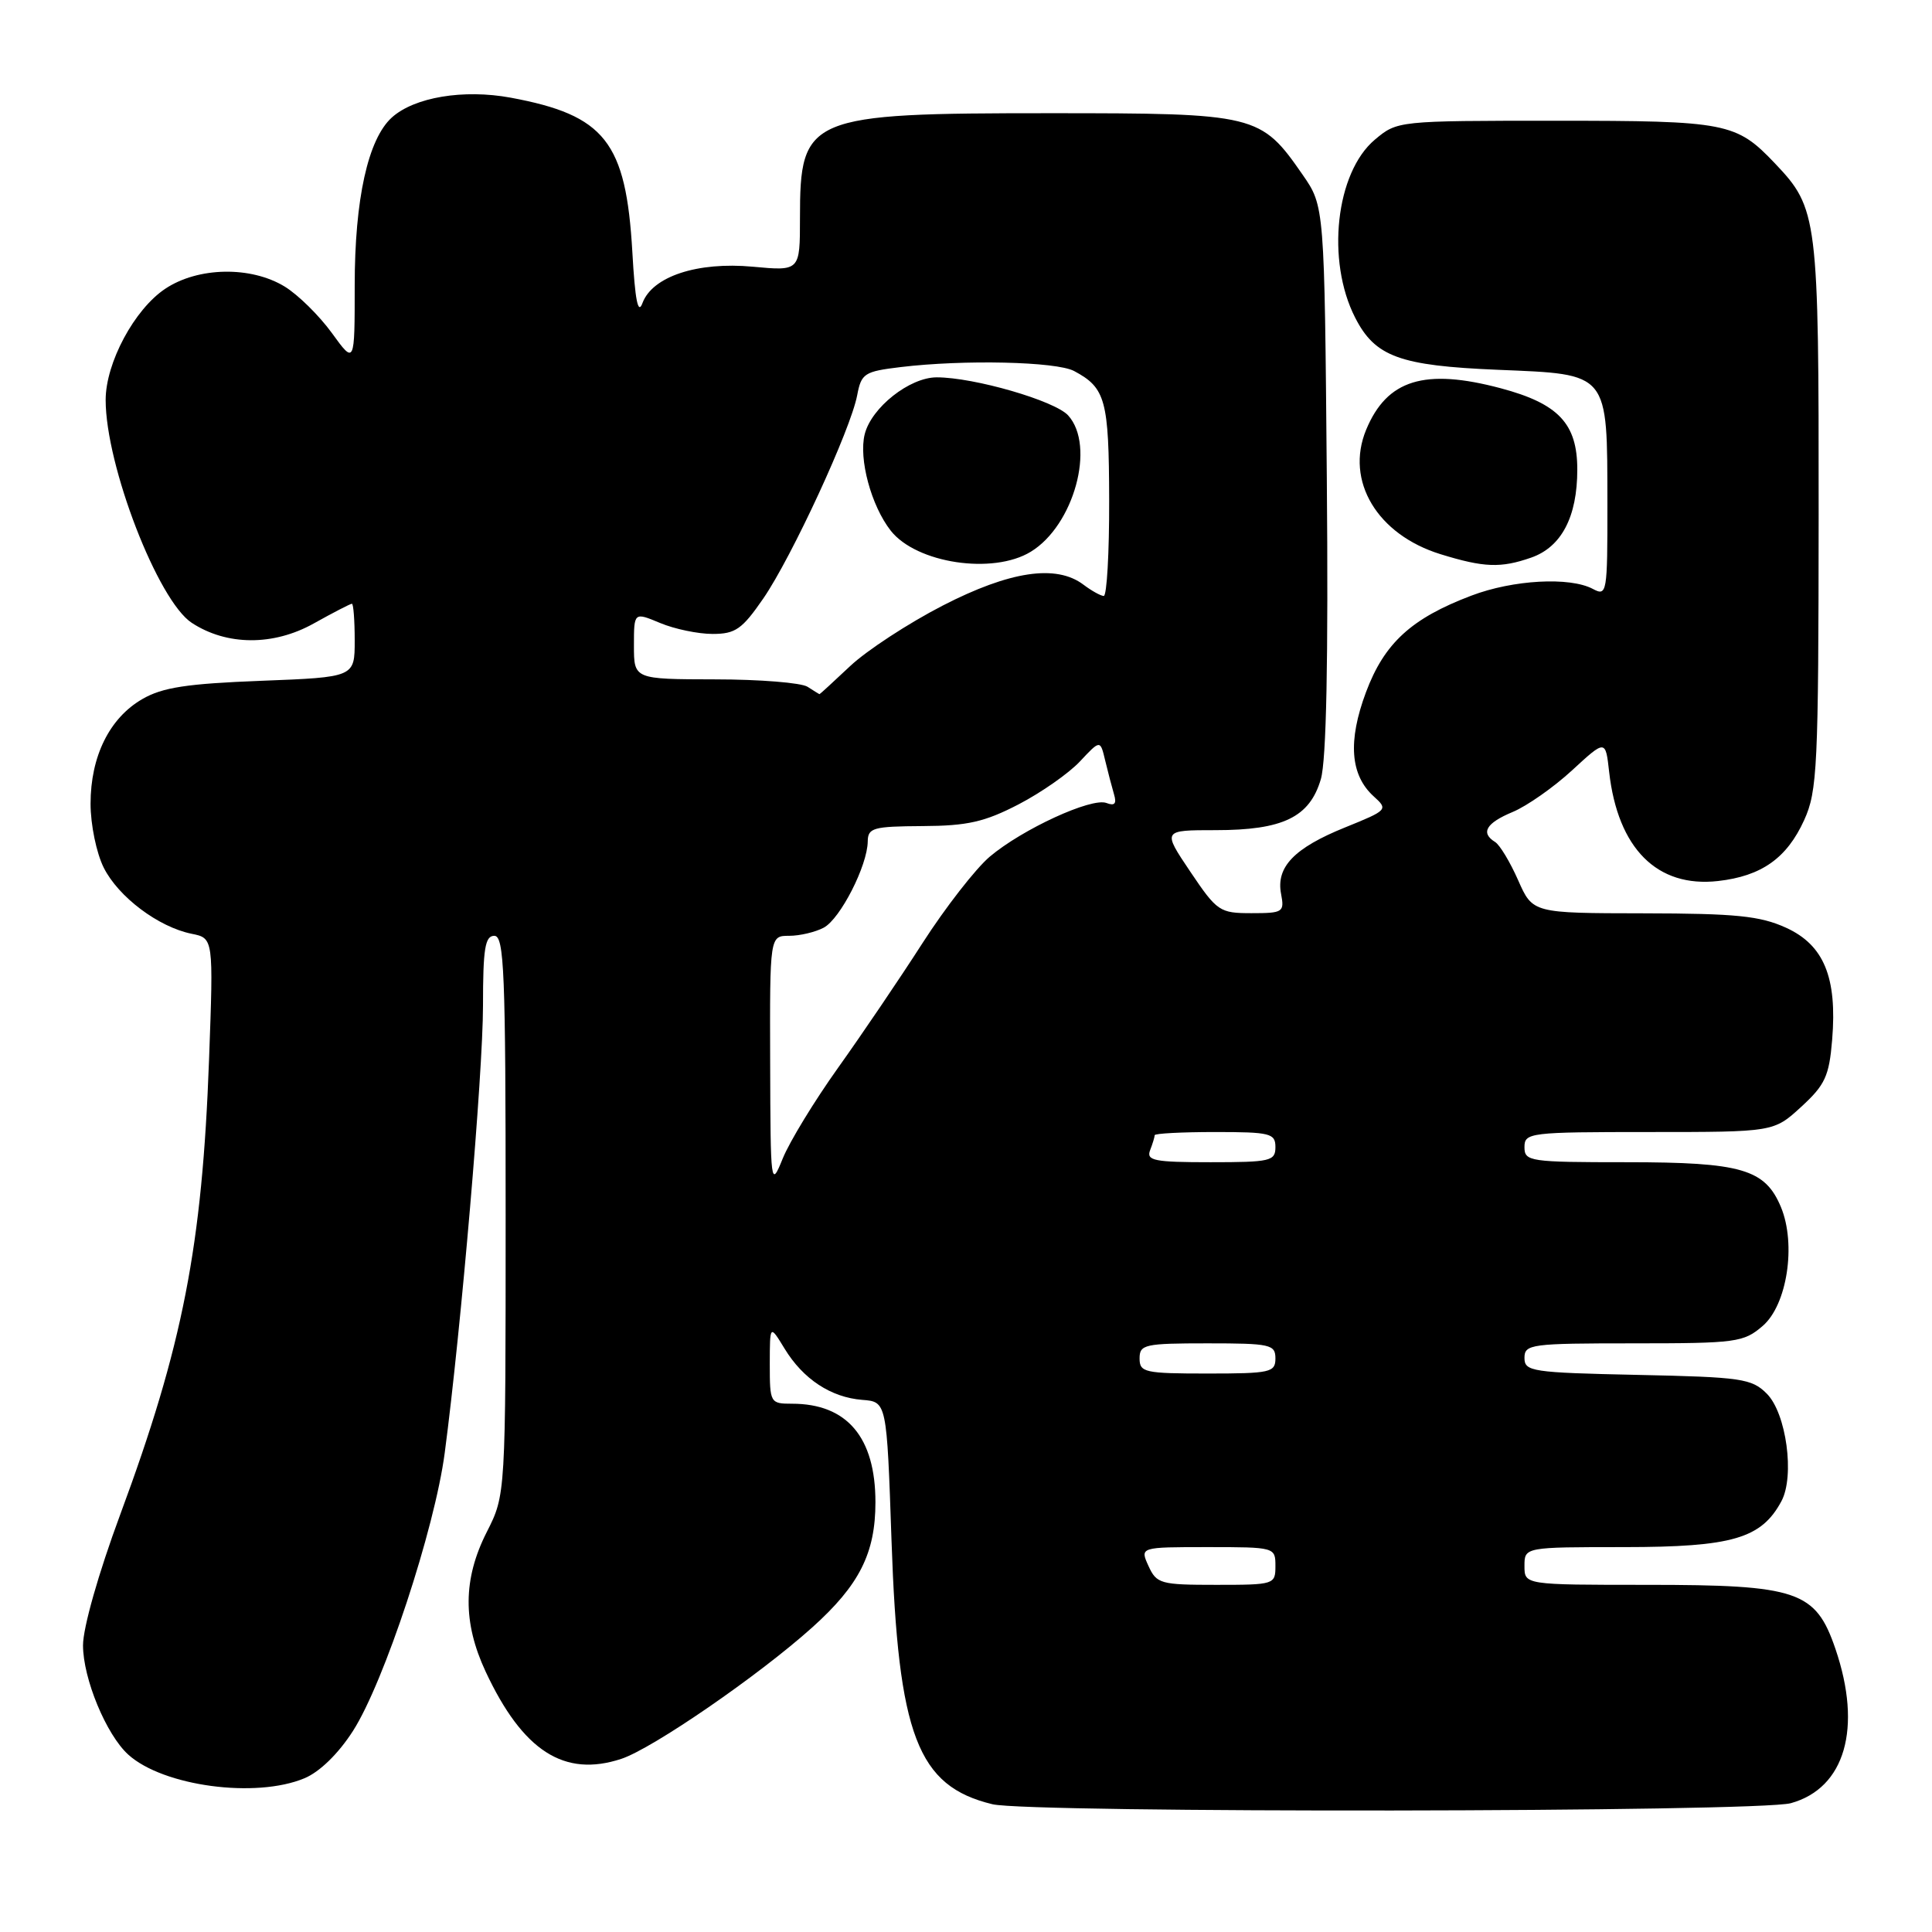 <?xml version="1.0" encoding="UTF-8" standalone="no"?>
<!DOCTYPE svg PUBLIC "-//W3C//DTD SVG 1.1//EN" "http://www.w3.org/Graphics/SVG/1.1/DTD/svg11.dtd" >
<svg xmlns="http://www.w3.org/2000/svg" xmlns:xlink="http://www.w3.org/1999/xlink" version="1.1" viewBox="0 0 256 256">
 <g >
 <path fill="currentColor"
d=" M 237.30 238.93 C 244.48 236.94 246.78 228.98 243.21 218.50 C 240.58 210.80 238.23 210.00 218.25 210.00 C 202.00 210.00 202.00 210.00 202.00 207.50 C 202.00 205.00 202.00 205.00 215.25 205.00 C 229.54 204.99 233.40 203.86 236.05 198.91 C 237.83 195.58 236.70 187.26 234.11 184.67 C 232.12 182.67 230.77 182.47 216.98 182.18 C 202.96 181.88 202.00 181.73 202.00 179.93 C 202.00 178.11 202.85 178.00 216.44 178.00 C 230.09 178.00 231.04 177.87 233.57 175.69 C 236.80 172.91 238.03 164.90 235.99 159.96 C 233.89 154.91 230.76 154.00 215.55 154.00 C 202.67 154.00 202.00 153.90 202.00 152.00 C 202.00 150.08 202.67 150.00 218.51 150.00 C 235.03 150.00 235.03 150.00 238.67 146.66 C 241.83 143.76 242.37 142.61 242.77 137.78 C 243.45 129.51 241.68 125.21 236.64 122.92 C 233.20 121.36 230.02 121.04 217.80 121.02 C 203.09 121.00 203.09 121.00 201.16 116.63 C 200.10 114.23 198.73 111.95 198.11 111.57 C 196.15 110.36 196.91 109.06 200.44 107.59 C 202.33 106.80 205.87 104.32 208.31 102.07 C 212.74 97.99 212.74 97.99 213.22 102.28 C 214.37 112.43 219.57 117.65 227.65 116.74 C 233.41 116.09 236.77 113.71 239.06 108.67 C 240.81 104.83 240.96 101.66 240.98 68.22 C 241.00 28.70 240.87 27.63 235.20 21.66 C 230.05 16.24 228.82 16.00 206.13 16.00 C 185.20 16.00 185.15 16.01 182.17 18.51 C 176.99 22.87 175.70 34.54 179.57 42.10 C 182.21 47.27 185.47 48.46 198.47 49.00 C 213.31 49.62 212.96 49.19 212.99 66.79 C 213.00 78.62 212.93 79.03 211.07 78.04 C 208.02 76.41 200.49 76.82 194.95 78.93 C 187.01 81.94 183.43 85.22 181.00 91.72 C 178.58 98.20 178.91 102.70 182.02 105.52 C 183.96 107.27 183.88 107.35 178.25 109.63 C 171.49 112.36 169.06 114.88 169.75 118.45 C 170.21 120.87 170.01 121.00 165.83 121.00 C 161.61 121.00 161.27 120.77 157.72 115.50 C 154.02 110.00 154.02 110.00 161.06 110.00 C 170.00 110.00 173.54 108.29 175.02 103.24 C 175.75 100.74 176.02 87.56 175.81 63.41 C 175.50 27.33 175.50 27.33 172.61 23.16 C 167.05 15.14 166.48 15.00 139.10 15.00 C 106.99 15.00 106.00 15.42 106.00 28.90 C 106.00 35.92 106.00 35.92 99.75 35.34 C 92.41 34.66 86.44 36.63 85.13 40.16 C 84.54 41.76 84.15 39.80 83.79 33.40 C 82.95 18.79 80.17 15.26 67.66 12.94 C 61.41 11.79 54.90 12.88 51.92 15.57 C 48.76 18.43 47.00 26.39 47.00 37.83 C 47.00 48.30 47.00 48.30 43.97 44.12 C 42.30 41.82 39.49 39.05 37.72 37.97 C 33.24 35.24 26.25 35.36 21.90 38.26 C 17.81 40.98 14.00 48.08 14.00 53.00 C 14.00 61.68 20.92 79.59 25.41 82.53 C 30.05 85.57 36.22 85.60 41.56 82.62 C 44.14 81.18 46.42 80.00 46.63 80.00 C 46.83 80.00 47.00 82.19 47.00 84.86 C 47.00 89.73 47.00 89.73 34.61 90.21 C 24.78 90.59 21.53 91.08 18.86 92.63 C 14.51 95.14 12.00 100.22 12.00 106.50 C 12.00 109.27 12.78 113.05 13.75 114.98 C 15.70 118.86 21.00 122.84 25.39 123.73 C 28.29 124.31 28.29 124.31 27.70 140.40 C 26.79 165.18 24.23 178.28 15.91 200.74 C 13.05 208.46 11.00 215.68 11.00 218.01 C 11.00 222.42 14.08 229.86 17.00 232.50 C 21.62 236.68 33.89 238.33 40.34 235.63 C 42.36 234.79 44.84 232.37 46.77 229.36 C 50.89 222.93 57.60 202.61 58.93 192.50 C 61.10 176.09 64.00 142.19 64.00 133.25 C 64.00 125.69 64.27 124.00 65.50 124.00 C 66.81 124.00 67.00 128.78 67.00 161.03 C 67.00 198.07 67.00 198.07 64.50 203.00 C 61.34 209.23 61.30 214.96 64.35 221.50 C 69.27 232.02 74.76 235.55 82.32 233.06 C 86.48 231.69 100.58 221.98 107.64 215.63 C 113.87 210.03 116.00 205.81 116.00 199.05 C 116.00 190.45 112.24 186.00 104.95 186.00 C 102.06 186.00 102.00 185.90 102.00 180.75 C 102.01 175.50 102.01 175.50 103.96 178.70 C 106.42 182.74 110.10 185.16 114.25 185.49 C 117.50 185.74 117.50 185.74 118.13 204.12 C 119.01 229.97 121.57 236.67 131.50 239.07 C 136.42 240.26 232.97 240.14 237.30 238.93 Z  M 202.88 73.89 C 206.90 72.49 209.00 68.49 209.00 62.22 C 209.00 56.13 206.51 53.49 198.87 51.45 C 188.76 48.76 183.78 50.30 181.02 56.95 C 178.22 63.72 182.49 70.85 190.90 73.44 C 196.64 75.21 198.86 75.29 202.88 73.89 Z  M 152.18 207.50 C 151.04 205.00 151.04 205.00 160.02 205.00 C 168.93 205.00 169.00 205.02 169.00 207.50 C 169.00 209.95 168.86 210.00 161.16 210.00 C 153.77 210.00 153.26 209.86 152.18 207.50 Z  M 151.00 180.00 C 151.00 178.15 151.67 178.00 160.00 178.00 C 168.33 178.00 169.00 178.15 169.00 180.00 C 169.00 181.85 168.33 182.00 160.00 182.00 C 151.67 182.00 151.00 181.85 151.00 180.00 Z  M 102.05 140.75 C 102.00 124.00 102.00 124.00 104.57 124.00 C 105.98 124.00 108.04 123.51 109.15 122.92 C 111.35 121.74 114.94 114.70 114.98 111.50 C 115.00 109.69 115.69 109.50 122.25 109.46 C 128.21 109.43 130.47 108.91 134.97 106.58 C 137.97 105.02 141.64 102.46 143.11 100.88 C 145.79 98.02 145.79 98.02 146.44 100.76 C 146.80 102.27 147.33 104.28 147.61 105.24 C 147.99 106.50 147.70 106.82 146.61 106.40 C 144.63 105.65 135.46 109.87 131.14 113.52 C 129.29 115.09 125.29 120.22 122.26 124.93 C 119.23 129.65 114.18 137.10 111.04 141.50 C 107.90 145.90 104.61 151.30 103.72 153.50 C 102.13 157.42 102.10 157.18 102.05 140.75 Z  M 152.39 152.42 C 152.73 151.55 153.00 150.65 153.00 150.42 C 153.00 150.19 156.60 150.00 161.00 150.00 C 168.33 150.00 169.00 150.17 169.00 152.00 C 169.00 153.85 168.33 154.00 160.39 154.00 C 152.96 154.00 151.87 153.79 152.39 152.42 Z  M 107.00 91.00 C 106.17 90.47 100.66 90.02 94.75 90.02 C 84.00 90.00 84.00 90.00 84.00 85.55 C 84.00 81.10 84.00 81.10 87.47 82.55 C 89.38 83.35 92.50 84.00 94.42 84.00 C 97.45 84.00 98.33 83.38 101.15 79.29 C 104.92 73.80 112.72 56.92 113.58 52.38 C 114.13 49.47 114.53 49.22 119.34 48.64 C 127.72 47.63 139.96 47.91 142.32 49.16 C 146.50 51.39 146.94 52.98 146.97 66.25 C 146.99 73.26 146.66 78.99 146.25 78.97 C 145.84 78.95 144.63 78.28 143.56 77.47 C 139.96 74.75 133.82 75.66 124.90 80.25 C 120.36 82.59 114.85 86.19 112.66 88.25 C 110.47 90.31 108.64 91.99 108.59 91.98 C 108.54 91.98 107.83 91.53 107.00 91.00 Z  M 136.58 73.11 C 142.30 69.63 145.19 59.08 141.54 55.05 C 139.78 53.10 129.08 50.00 124.12 50.00 C 120.53 50.00 115.47 54.00 114.58 57.53 C 113.76 60.80 115.44 67.02 118.03 70.32 C 121.43 74.64 131.57 76.17 136.58 73.11 Z "/>
</g>
</svg>